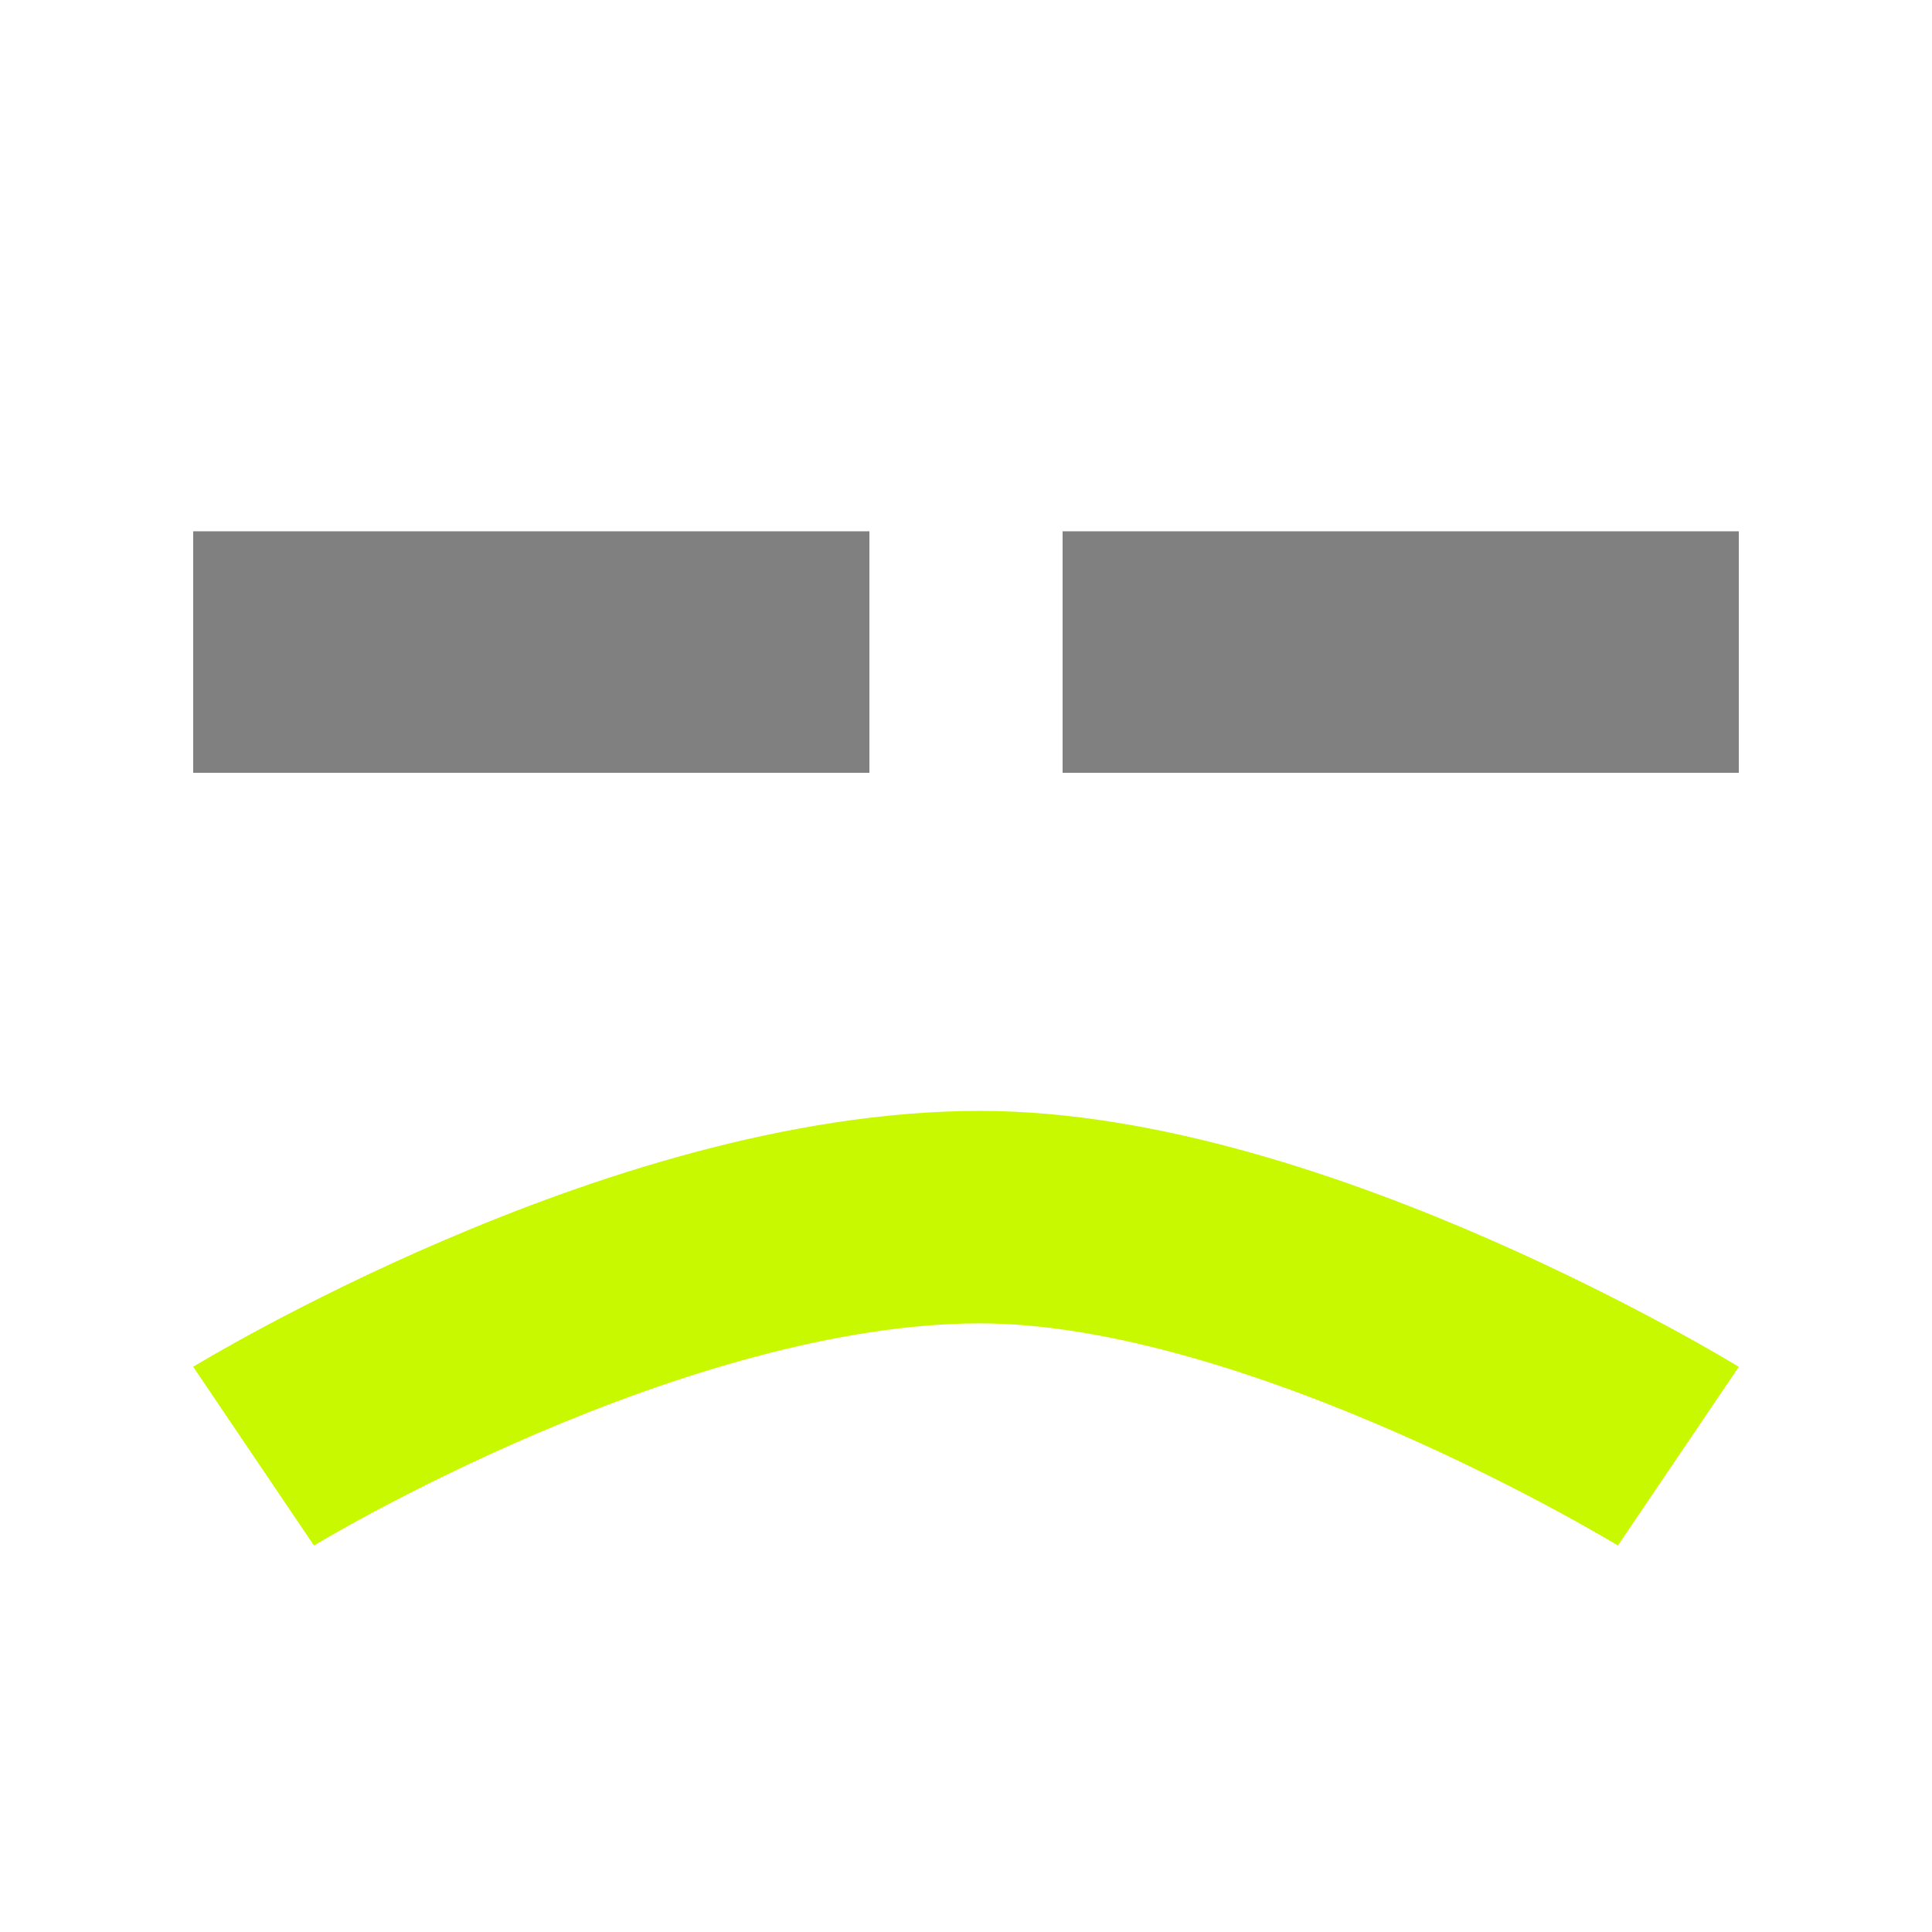 <svg width="40" height="40" viewBox="0 0 40 40" fill="none" xmlns="http://www.w3.org/2000/svg">
<path d="M22 16L22 11L36 11L36 16L22 16Z" fill="#808080"/>
<path d="M18 16L18 11L4 11L4 16L18 16Z" fill="#808080"/>
<path d="M6.5 32L6.501 31.999L4 28.298L4.001 28.297L4.003 28.296C4.005 28.295 4.008 28.293 4.011 28.291C4.017 28.288 4.025 28.282 4.035 28.276C4.055 28.265 4.083 28.249 4.117 28.228C4.187 28.187 4.286 28.127 4.413 28.054C4.668 27.908 5.033 27.703 5.49 27.458C6.403 26.97 7.696 26.319 9.218 25.668C12.201 24.391 16.322 23 20.289 23C23.999 23 27.992 24.41 30.879 25.677C32.361 26.328 33.63 26.977 34.53 27.463C34.981 27.707 35.342 27.912 35.593 28.057C35.719 28.13 35.817 28.189 35.886 28.23C35.92 28.251 35.947 28.267 35.966 28.279C35.976 28.285 35.984 28.289 35.99 28.293C35.993 28.294 35.995 28.296 35.997 28.297L35.999 28.298L36 28.299L33.497 31.998H33.495C33.493 31.997 33.489 31.994 33.483 31.99C33.471 31.983 33.453 31.971 33.427 31.956C33.374 31.924 33.292 31.877 33.184 31.814C32.968 31.689 32.648 31.507 32.242 31.287C31.427 30.846 30.276 30.257 28.94 29.671C26.192 28.464 22.955 27.399 20.289 27.399C17.314 27.399 13.916 28.482 11.116 29.68C9.746 30.266 8.58 30.853 7.758 31.292C7.348 31.512 7.026 31.693 6.811 31.817C6.703 31.88 6.621 31.927 6.569 31.958C6.543 31.974 6.524 31.985 6.512 31.991C6.507 31.995 6.503 31.998 6.501 31.999L6.5 32Z" fill="#C8F900"/>
</svg>
